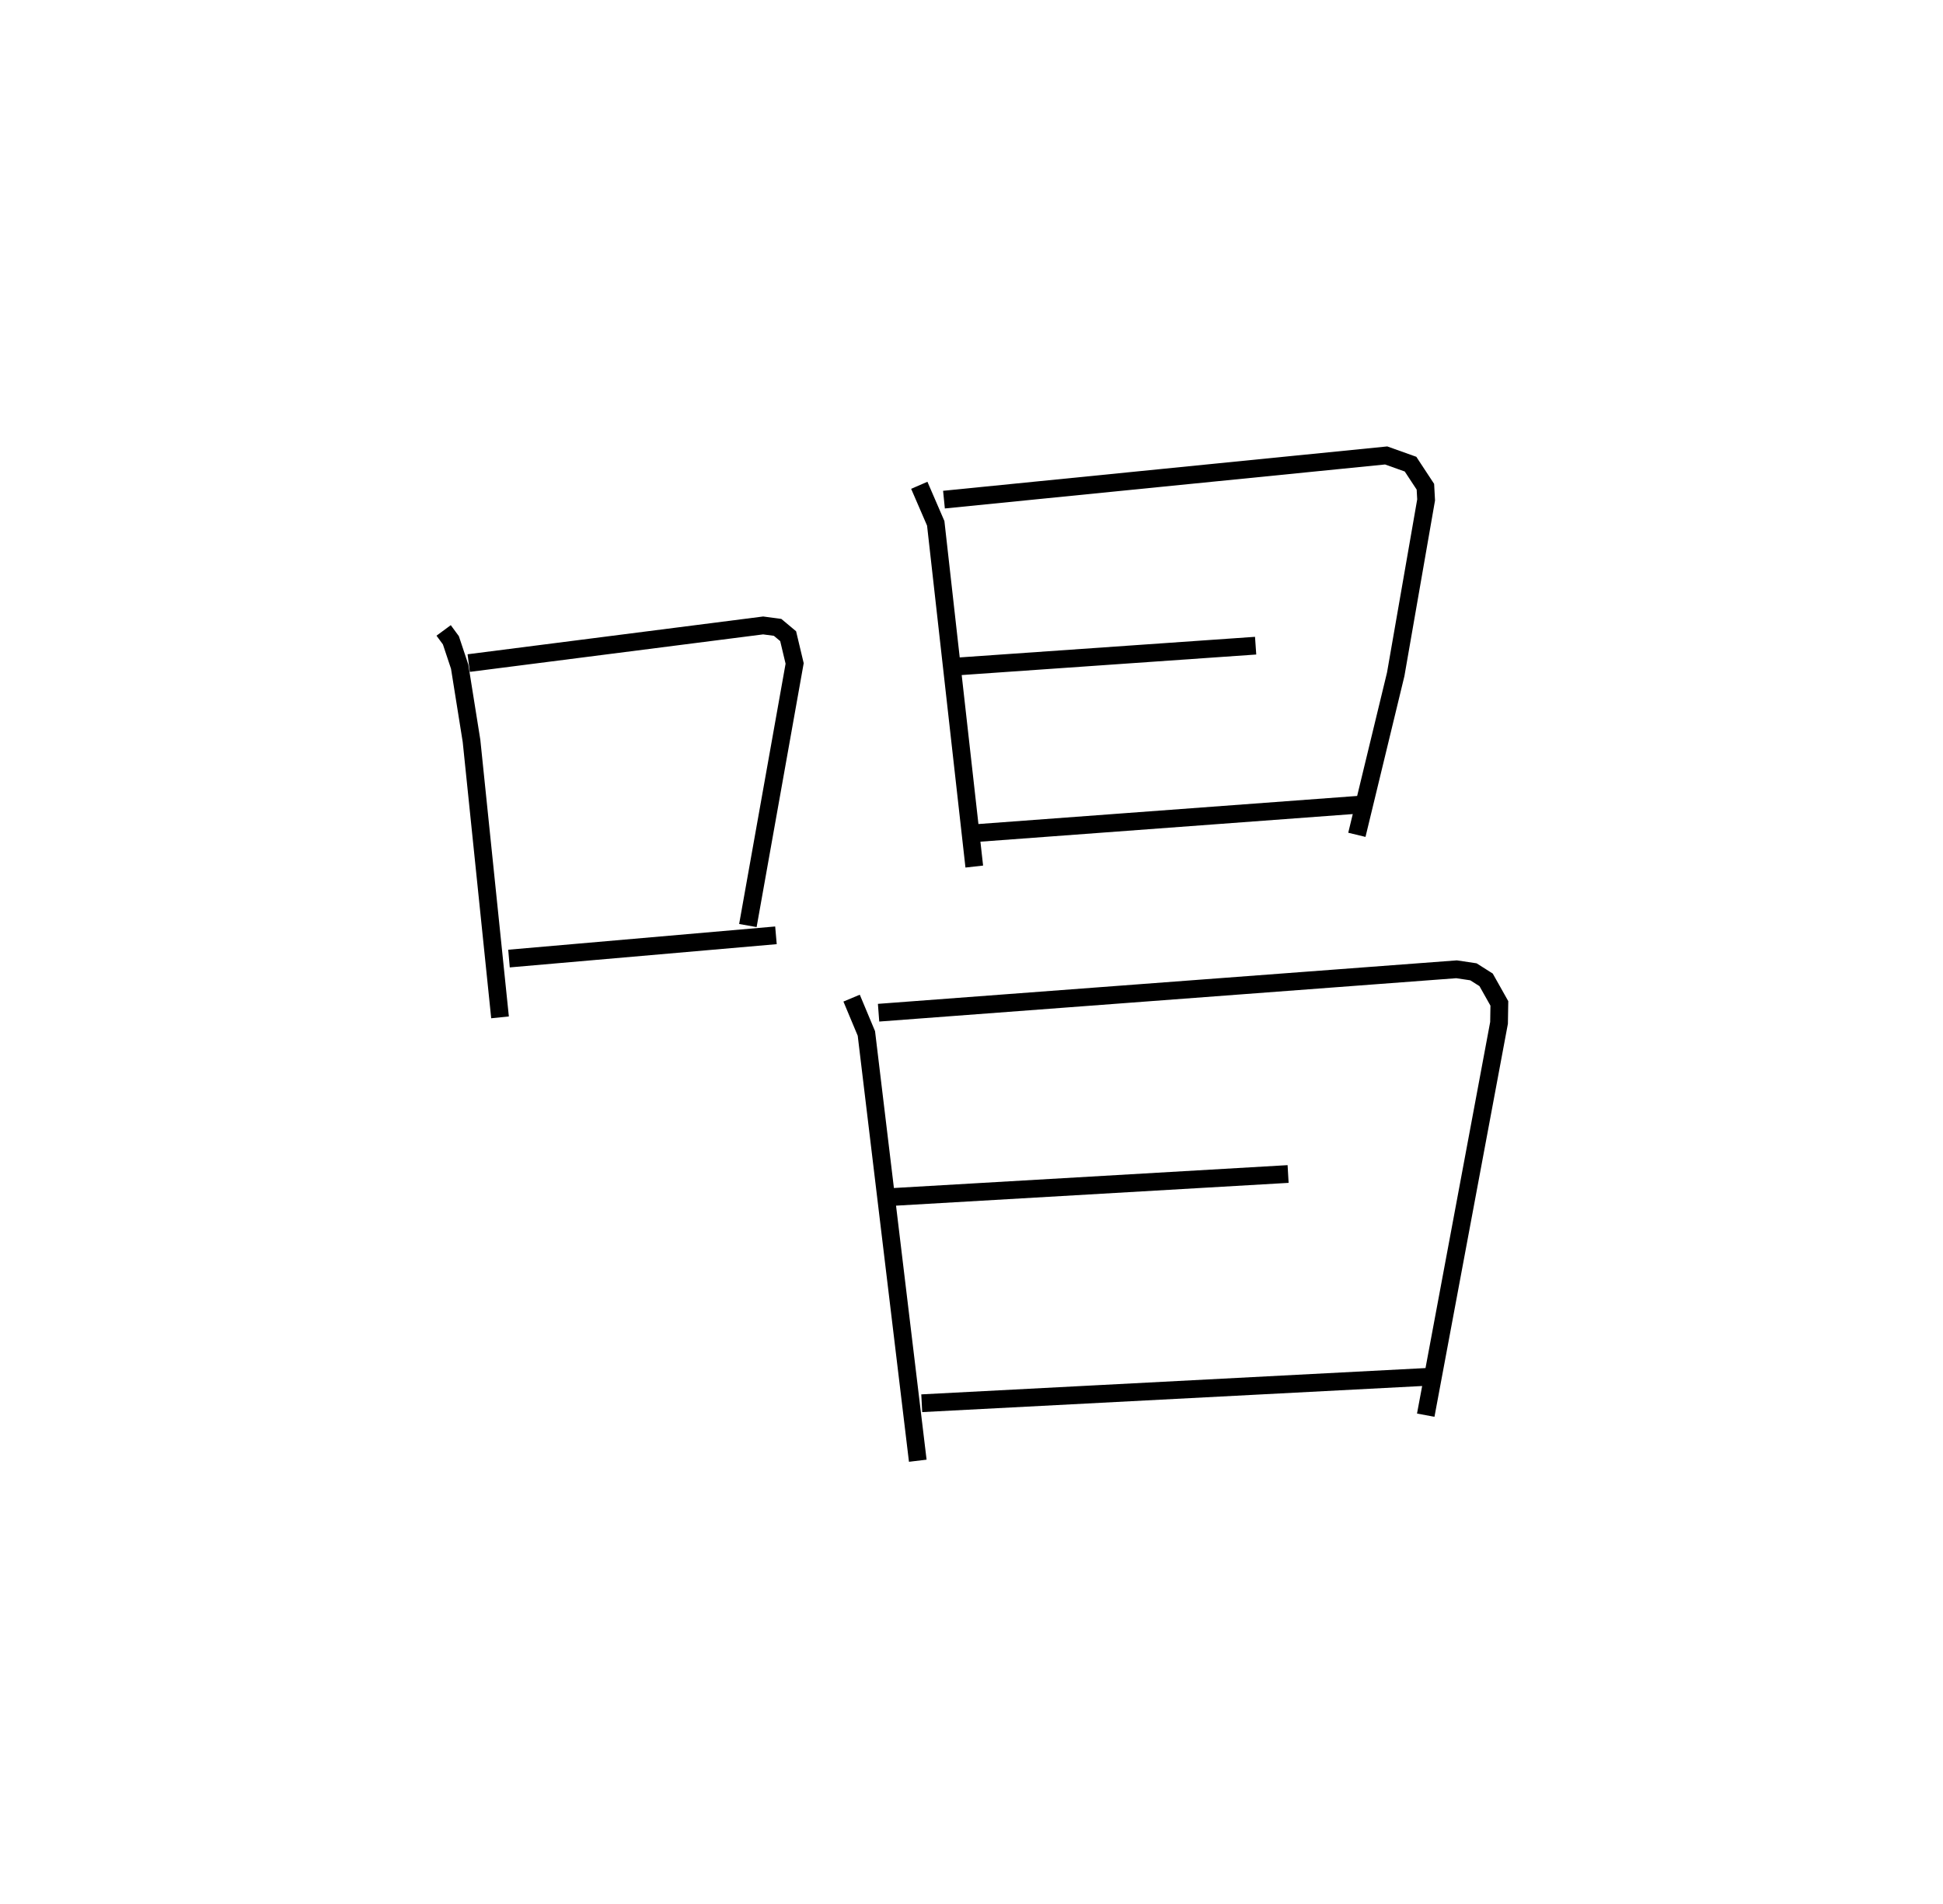 <?xml version="1.0" encoding="utf-8" ?>
<svg baseProfile="full" height="107.321" version="1.1" width="109.493" xmlns="http://www.w3.org/2000/svg" xmlns:ev="http://www.w3.org/2001/xml-events" xmlns:xlink="http://www.w3.org/1999/xlink"><defs /><rect fill="white" height="107.321" width="109.493" x="0" y="0" /><path d="M25,25 m0.0,0.0 m-1.521079013855342e-06,10.529 l0.408,0.554 0.495,1.487 l0.668,4.181 1.607,15.584 m-1.766,-19.966 l16.594,-2.121 0.814,0.109 l0.594,0.496 0.366,1.538 l-2.635,14.77 m-13.462,1.861 l15.044,-1.31 m8.077,-25.362 l0.927,2.143 2.172,19.344 m-1.708,-20.679 l24.919,-2.49 1.373,0.49 l0.838,1.274 0.04,0.742 l-1.713,9.828 -2.189,9.046 m-22.625,-9.48 l16.92,-1.18 m-15.939,10.577 l21.972,-1.629 m-28.801,10.916 l0.833,1.991 2.896,24.079 m-2.209,-25.249 l32.571,-2.447 0.95,0.142 l0.715,0.453 0.747,1.328 l-0.018,1.096 -4.131,22.11 m-30.068,-12.296 l22.312,-1.296 m-20.645,12.919 l28.866,-1.506 " fill="none" stroke="black" stroke-width="1" /></svg>